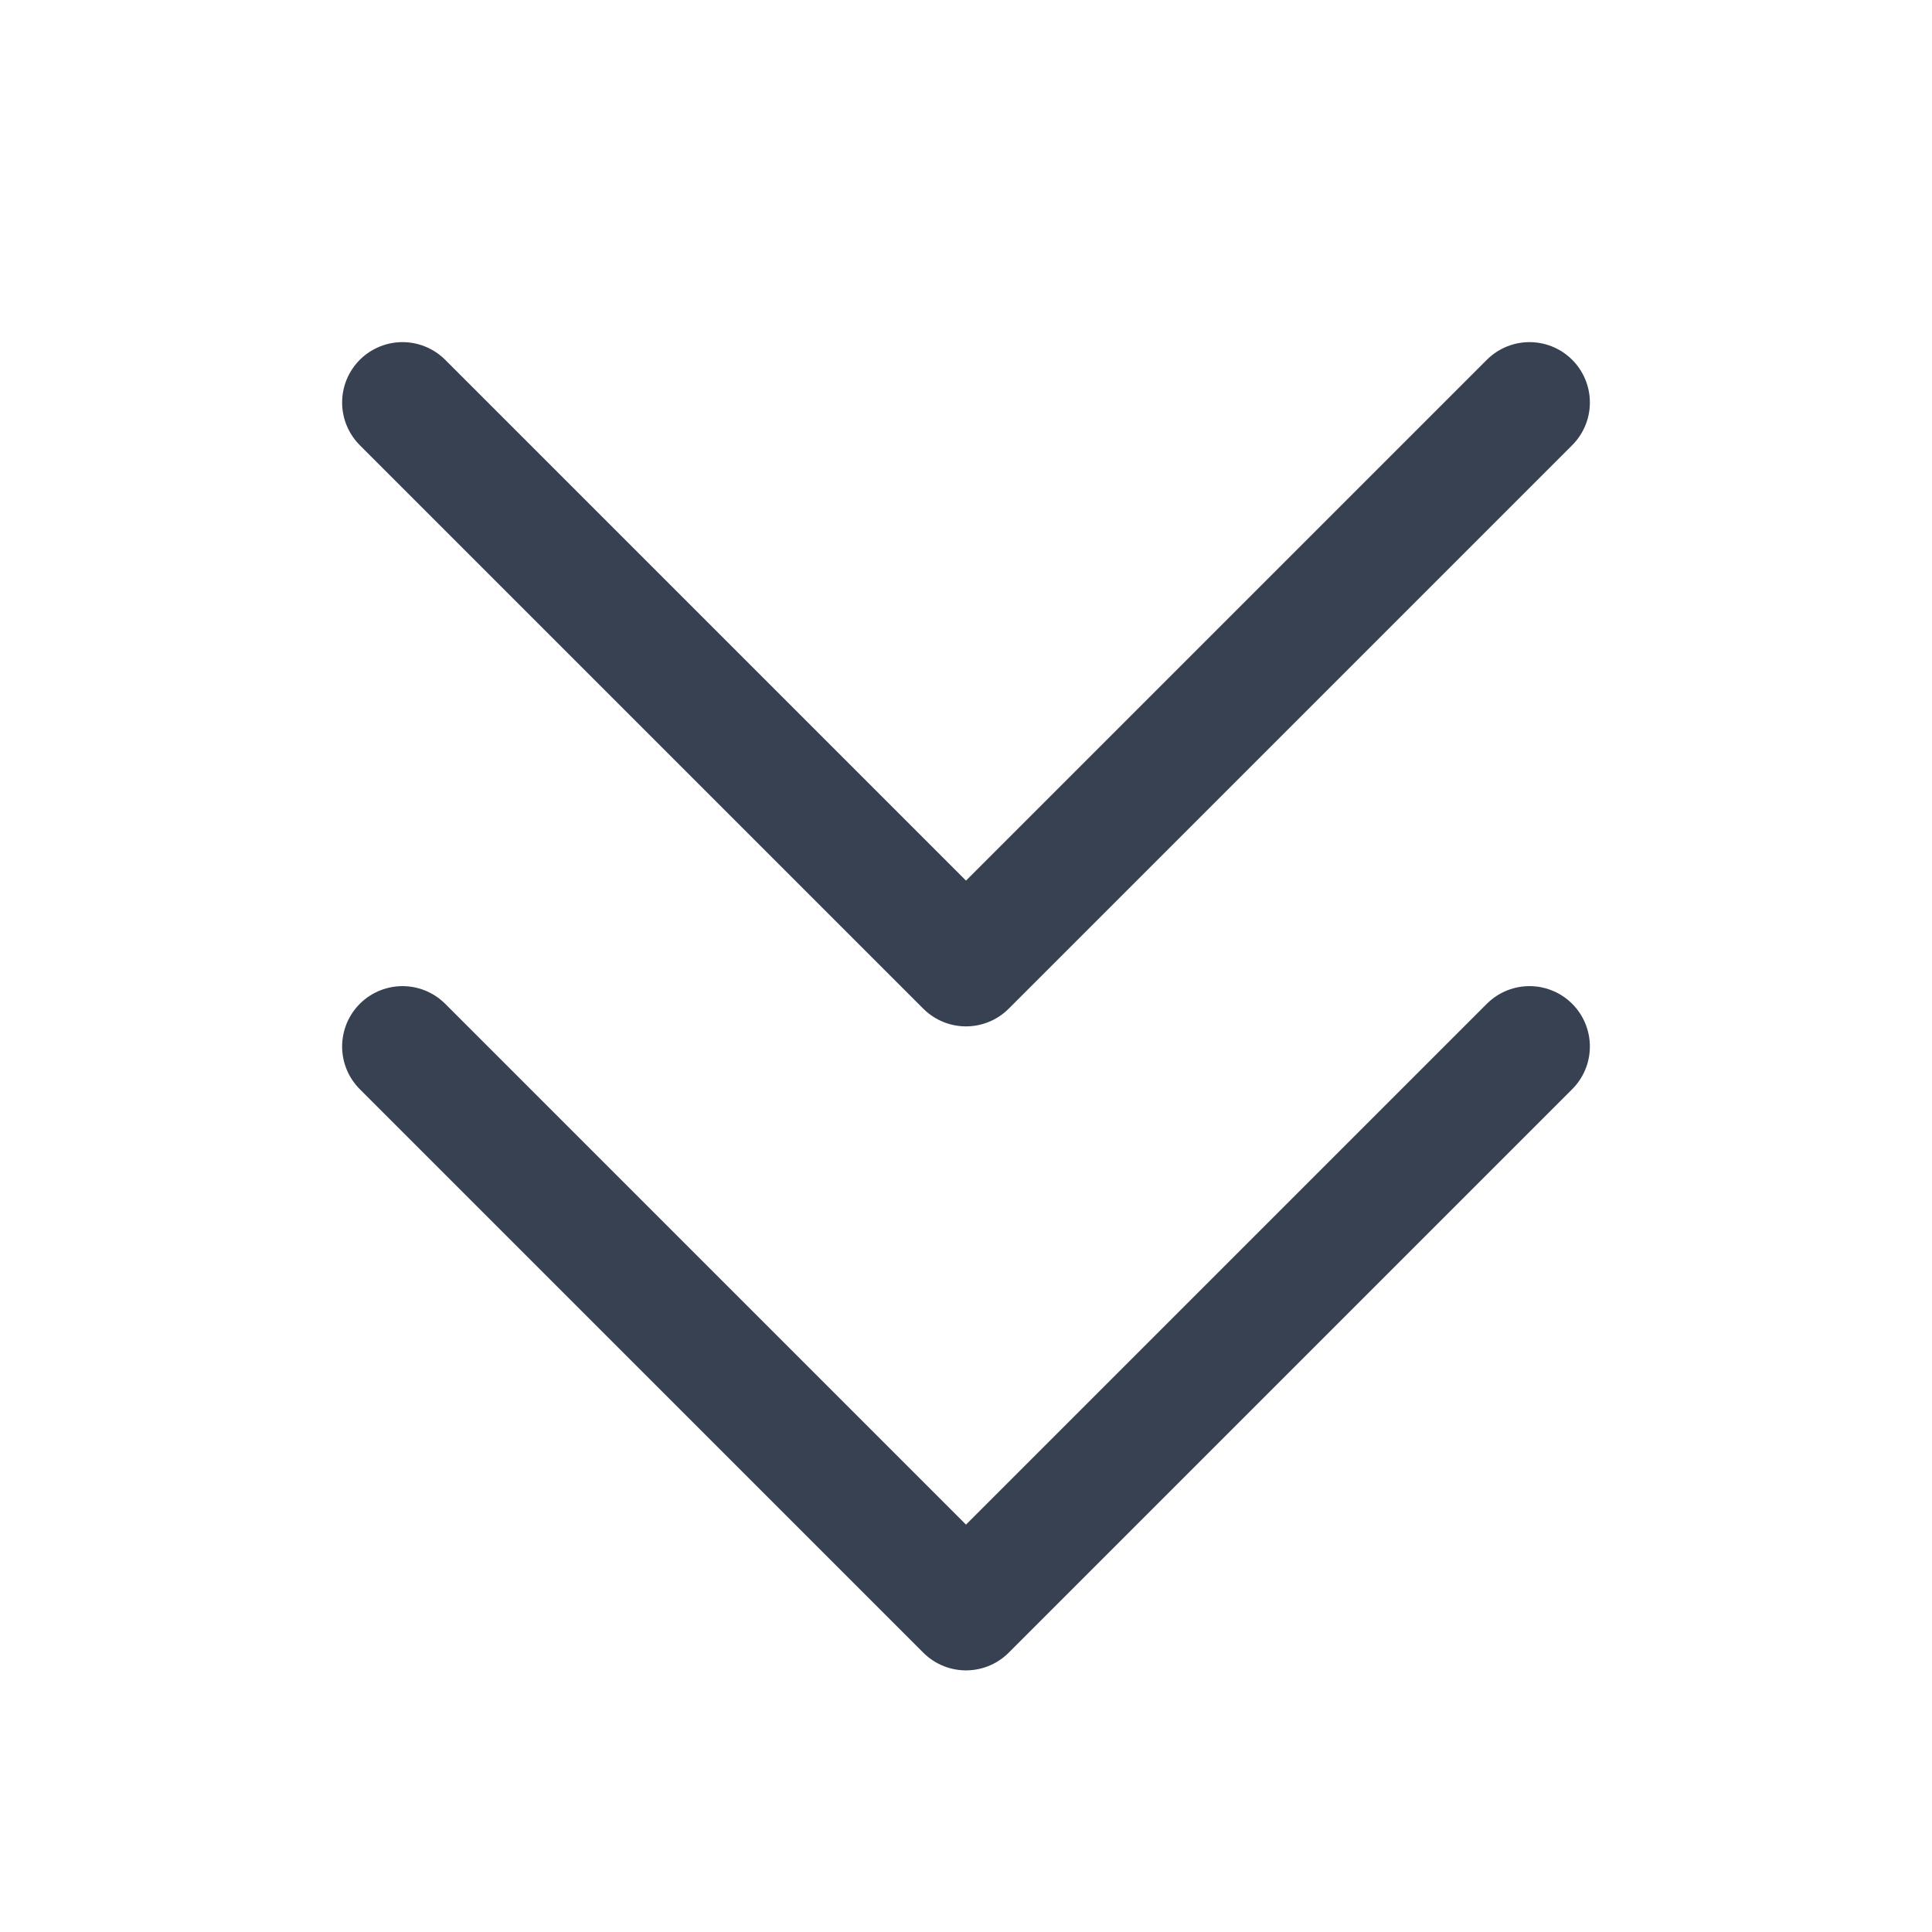 <svg width="24" height="24" viewBox="0 0 24 24" fill="none" xmlns="http://www.w3.org/2000/svg">
<path d="M19 13L12 20L5 13M19 5L12 12L5 5" stroke="#374151" stroke-width="1.5" stroke-linecap="round" stroke-linejoin="round"/>
</svg>
